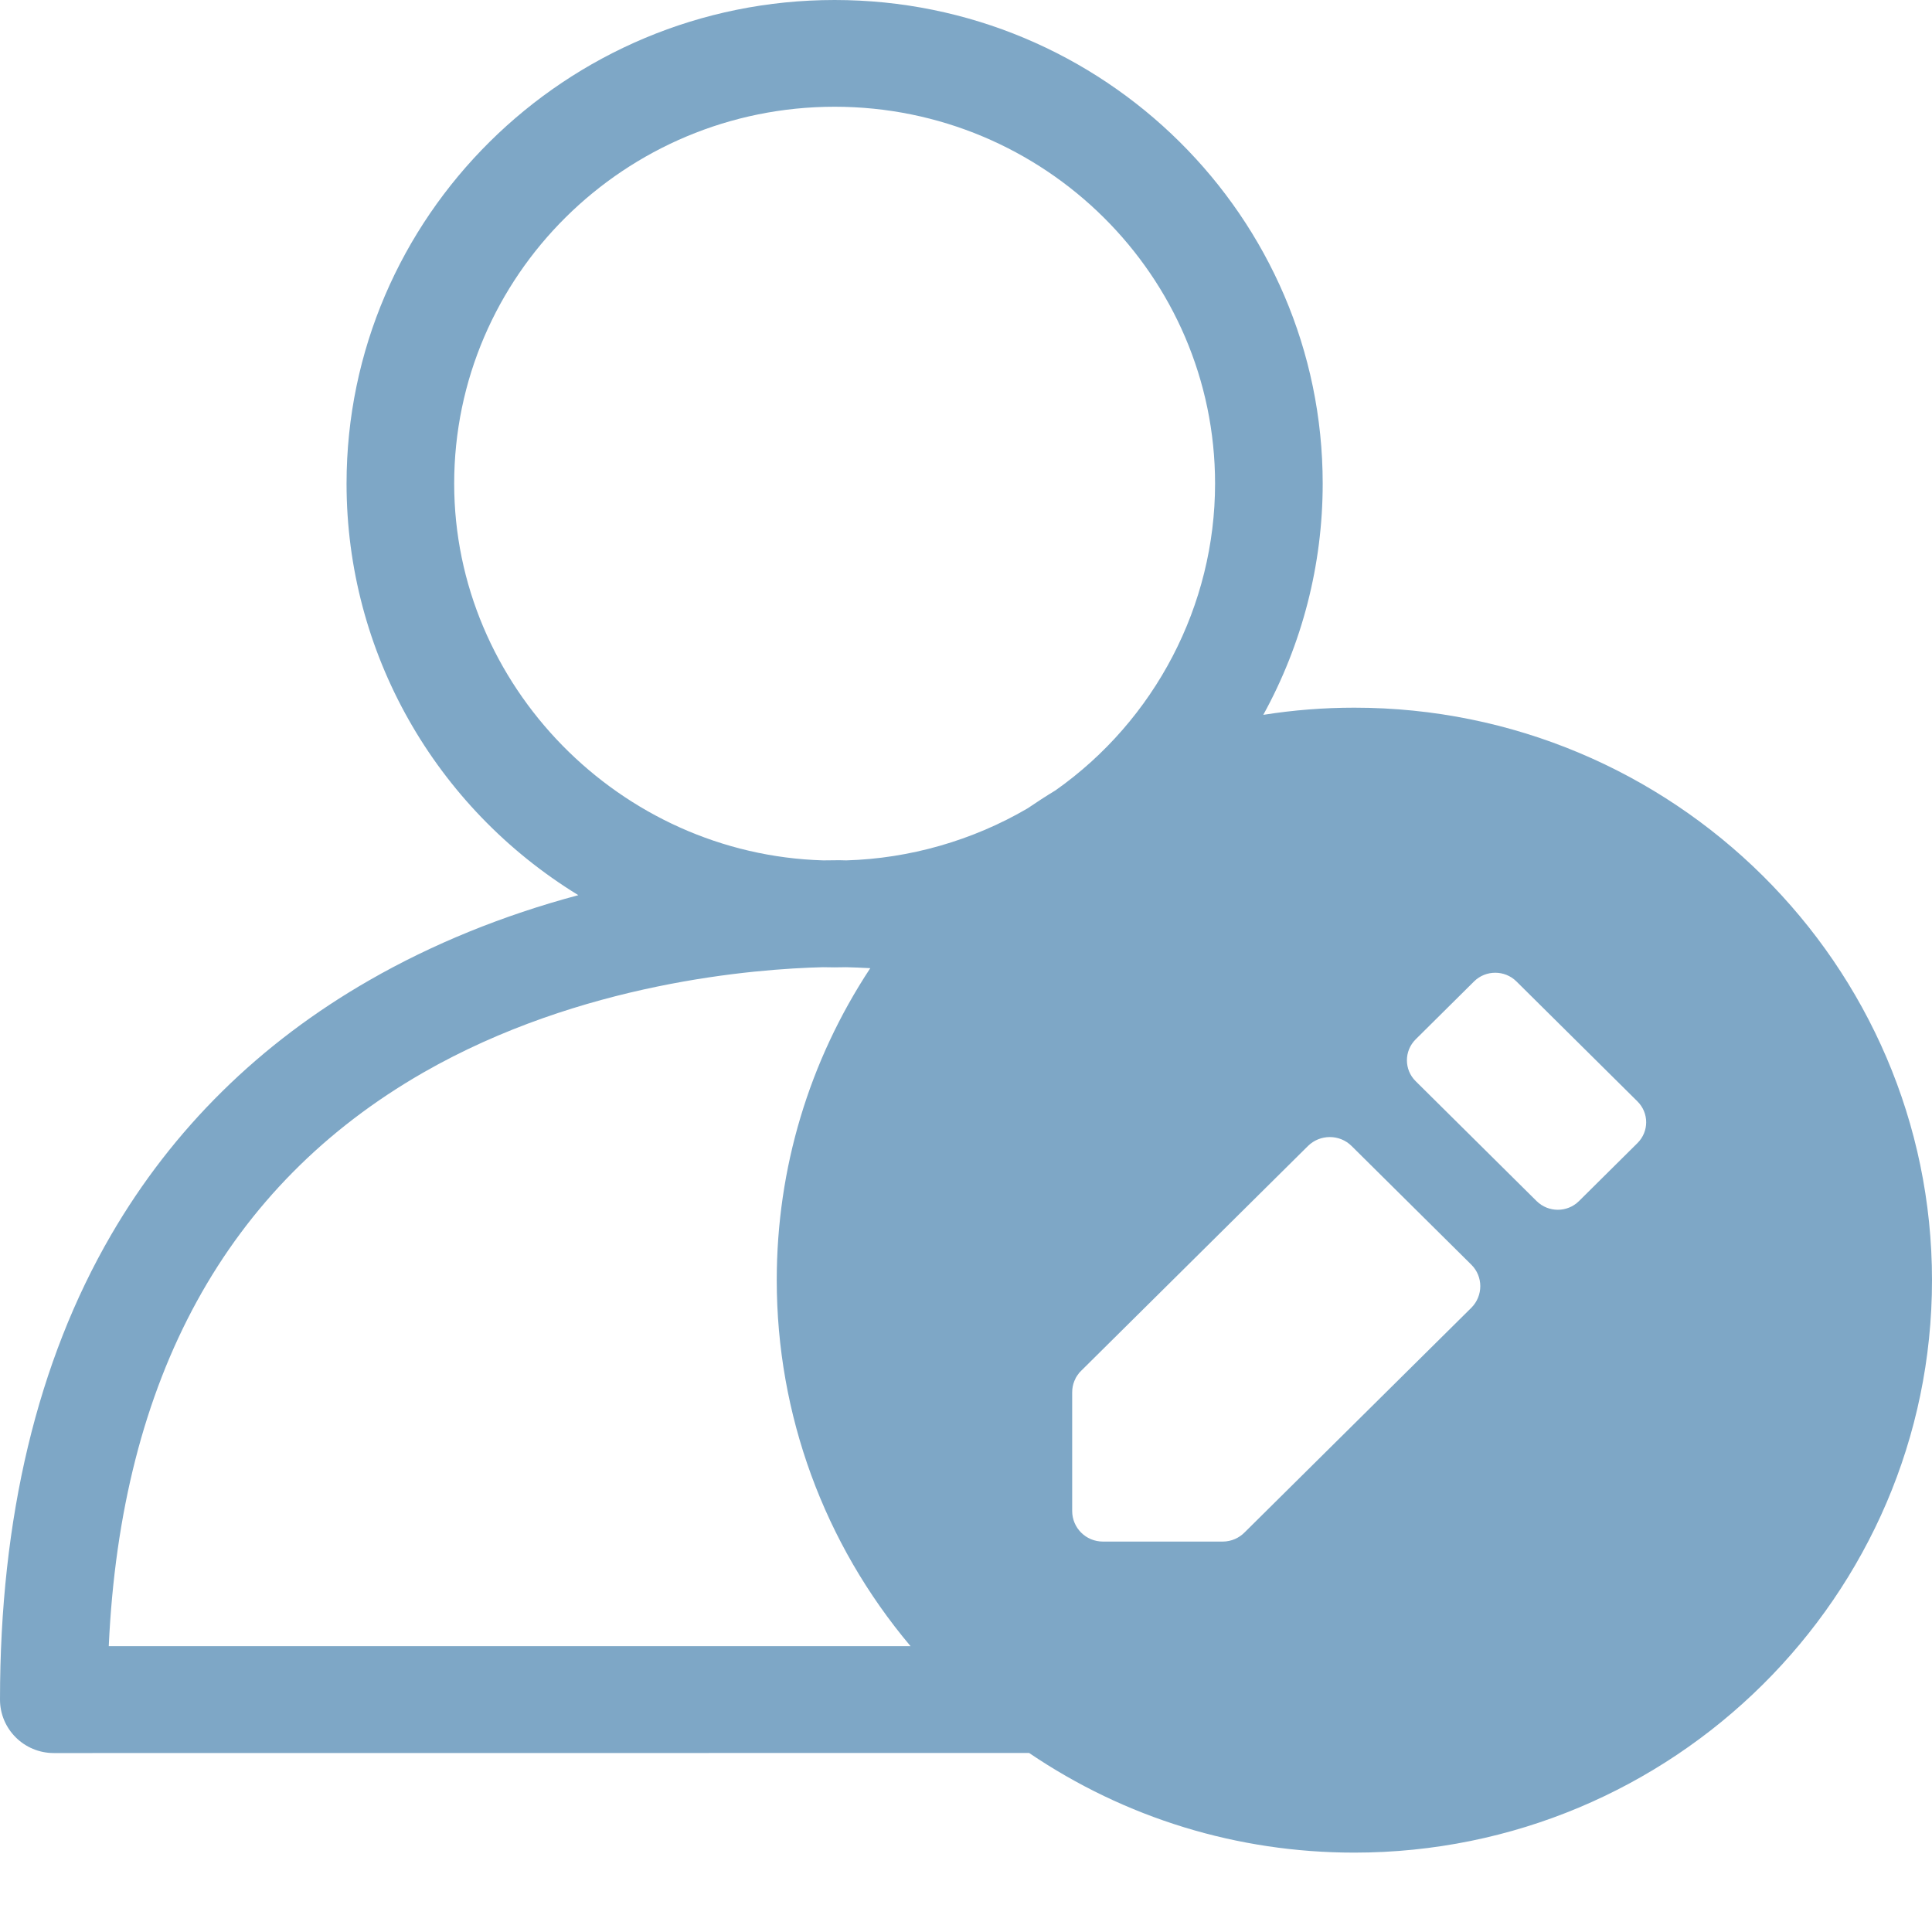<?xml version="1.0" encoding="UTF-8"?>
<svg width="24px" height="24px" viewBox="0 0 24 24" version="1.1" xmlns="http://www.w3.org/2000/svg" xmlns:xlink="http://www.w3.org/1999/xlink">
    <!-- Generator: Sketch 52.6 (67491) - http://www.bohemiancoding.com/sketch -->
    <title>🌎Icons / 24x24 / Student / Edit</title>
    <desc>Created with Sketch.</desc>
    <g id="🌎Icons-/-24x24-/-Student-/-Edit" stroke="none" stroke-width="1" fill="none" fill-rule="evenodd">
        <path d="M20.34,14.201 L19.614,14.921 C19.469,15.064 19.235,15.064 19.089,14.921 L17.586,13.431 C17.441,13.288 17.441,13.055 17.586,12.911 L18.312,12.191 C18.457,12.048 18.692,12.048 18.837,12.191 L20.34,13.681 C20.486,13.825 20.486,14.057 20.34,14.201 Z M18.277,16.246 L15.463,19.034 C15.394,19.105 15.296,19.15 15.189,19.15 L13.701,19.15 C13.489,19.15 13.319,18.98 13.319,18.77 L13.319,17.297 C13.319,17.247 13.328,17.199 13.346,17.156 C13.346,17.155 13.347,17.154 13.347,17.153 C13.351,17.144 13.356,17.135 13.36,17.126 C13.361,17.124 13.361,17.121 13.362,17.119 C13.367,17.111 13.372,17.102 13.377,17.095 C13.379,17.093 13.381,17.09 13.382,17.087 L13.4,17.063 C13.402,17.061 13.403,17.058 13.404,17.056 C13.413,17.047 13.422,17.038 13.431,17.028 L16.248,14.236 C16.398,14.088 16.641,14.088 16.79,14.236 L18.277,15.71 C18.426,15.857 18.426,16.097 18.277,16.246 Z M12.763,10.043 C12.08,10.442 11.299,10.665 10.513,10.688 L10.431,10.686 L10.42,10.686 L10.228,10.688 C7.699,10.615 5.642,8.515 5.642,6.008 C5.642,3.427 7.762,1.326 10.368,1.326 C12.974,1.326 15.094,3.427 15.094,6.008 C15.094,7.518 14.35,8.945 13.112,9.818 C12.993,9.89 12.878,9.965 12.763,10.043 Z M1.351,20.449 C1.503,17.123 2.816,14.726 5.258,13.324 C7.215,12.202 9.387,12.035 10.224,12.015 L10.368,12.017 L10.511,12.015 C10.598,12.017 10.698,12.021 10.811,12.027 C10.05,13.181 9.649,14.515 9.649,15.903 C9.649,17.571 10.236,19.173 11.311,20.449 L1.351,20.449 Z M16.823,8.791 C16.444,8.791 16.066,8.821 15.693,8.88 C16.176,8.002 16.431,7.015 16.431,6.008 C16.431,2.695 13.711,0 10.368,0 C7.025,0 4.305,2.695 4.305,6.008 C4.305,8.1 5.4,10.027 7.184,11.12 C6.243,11.372 5.372,11.727 4.59,12.176 C3.226,12.958 2.147,14.022 1.381,15.339 C0.464,16.915 0,18.858 0,21.113 C0,21.479 0.299,21.777 0.668,21.777 L12.784,21.776 C13.978,22.586 15.374,23.014 16.823,23.014 C20.78,23.014 24,19.824 24,15.903 C24,11.982 20.78,8.791 16.823,8.791 Z" id="Fill-1" fill="#7EA7C6"></path>
    </g>
</svg>